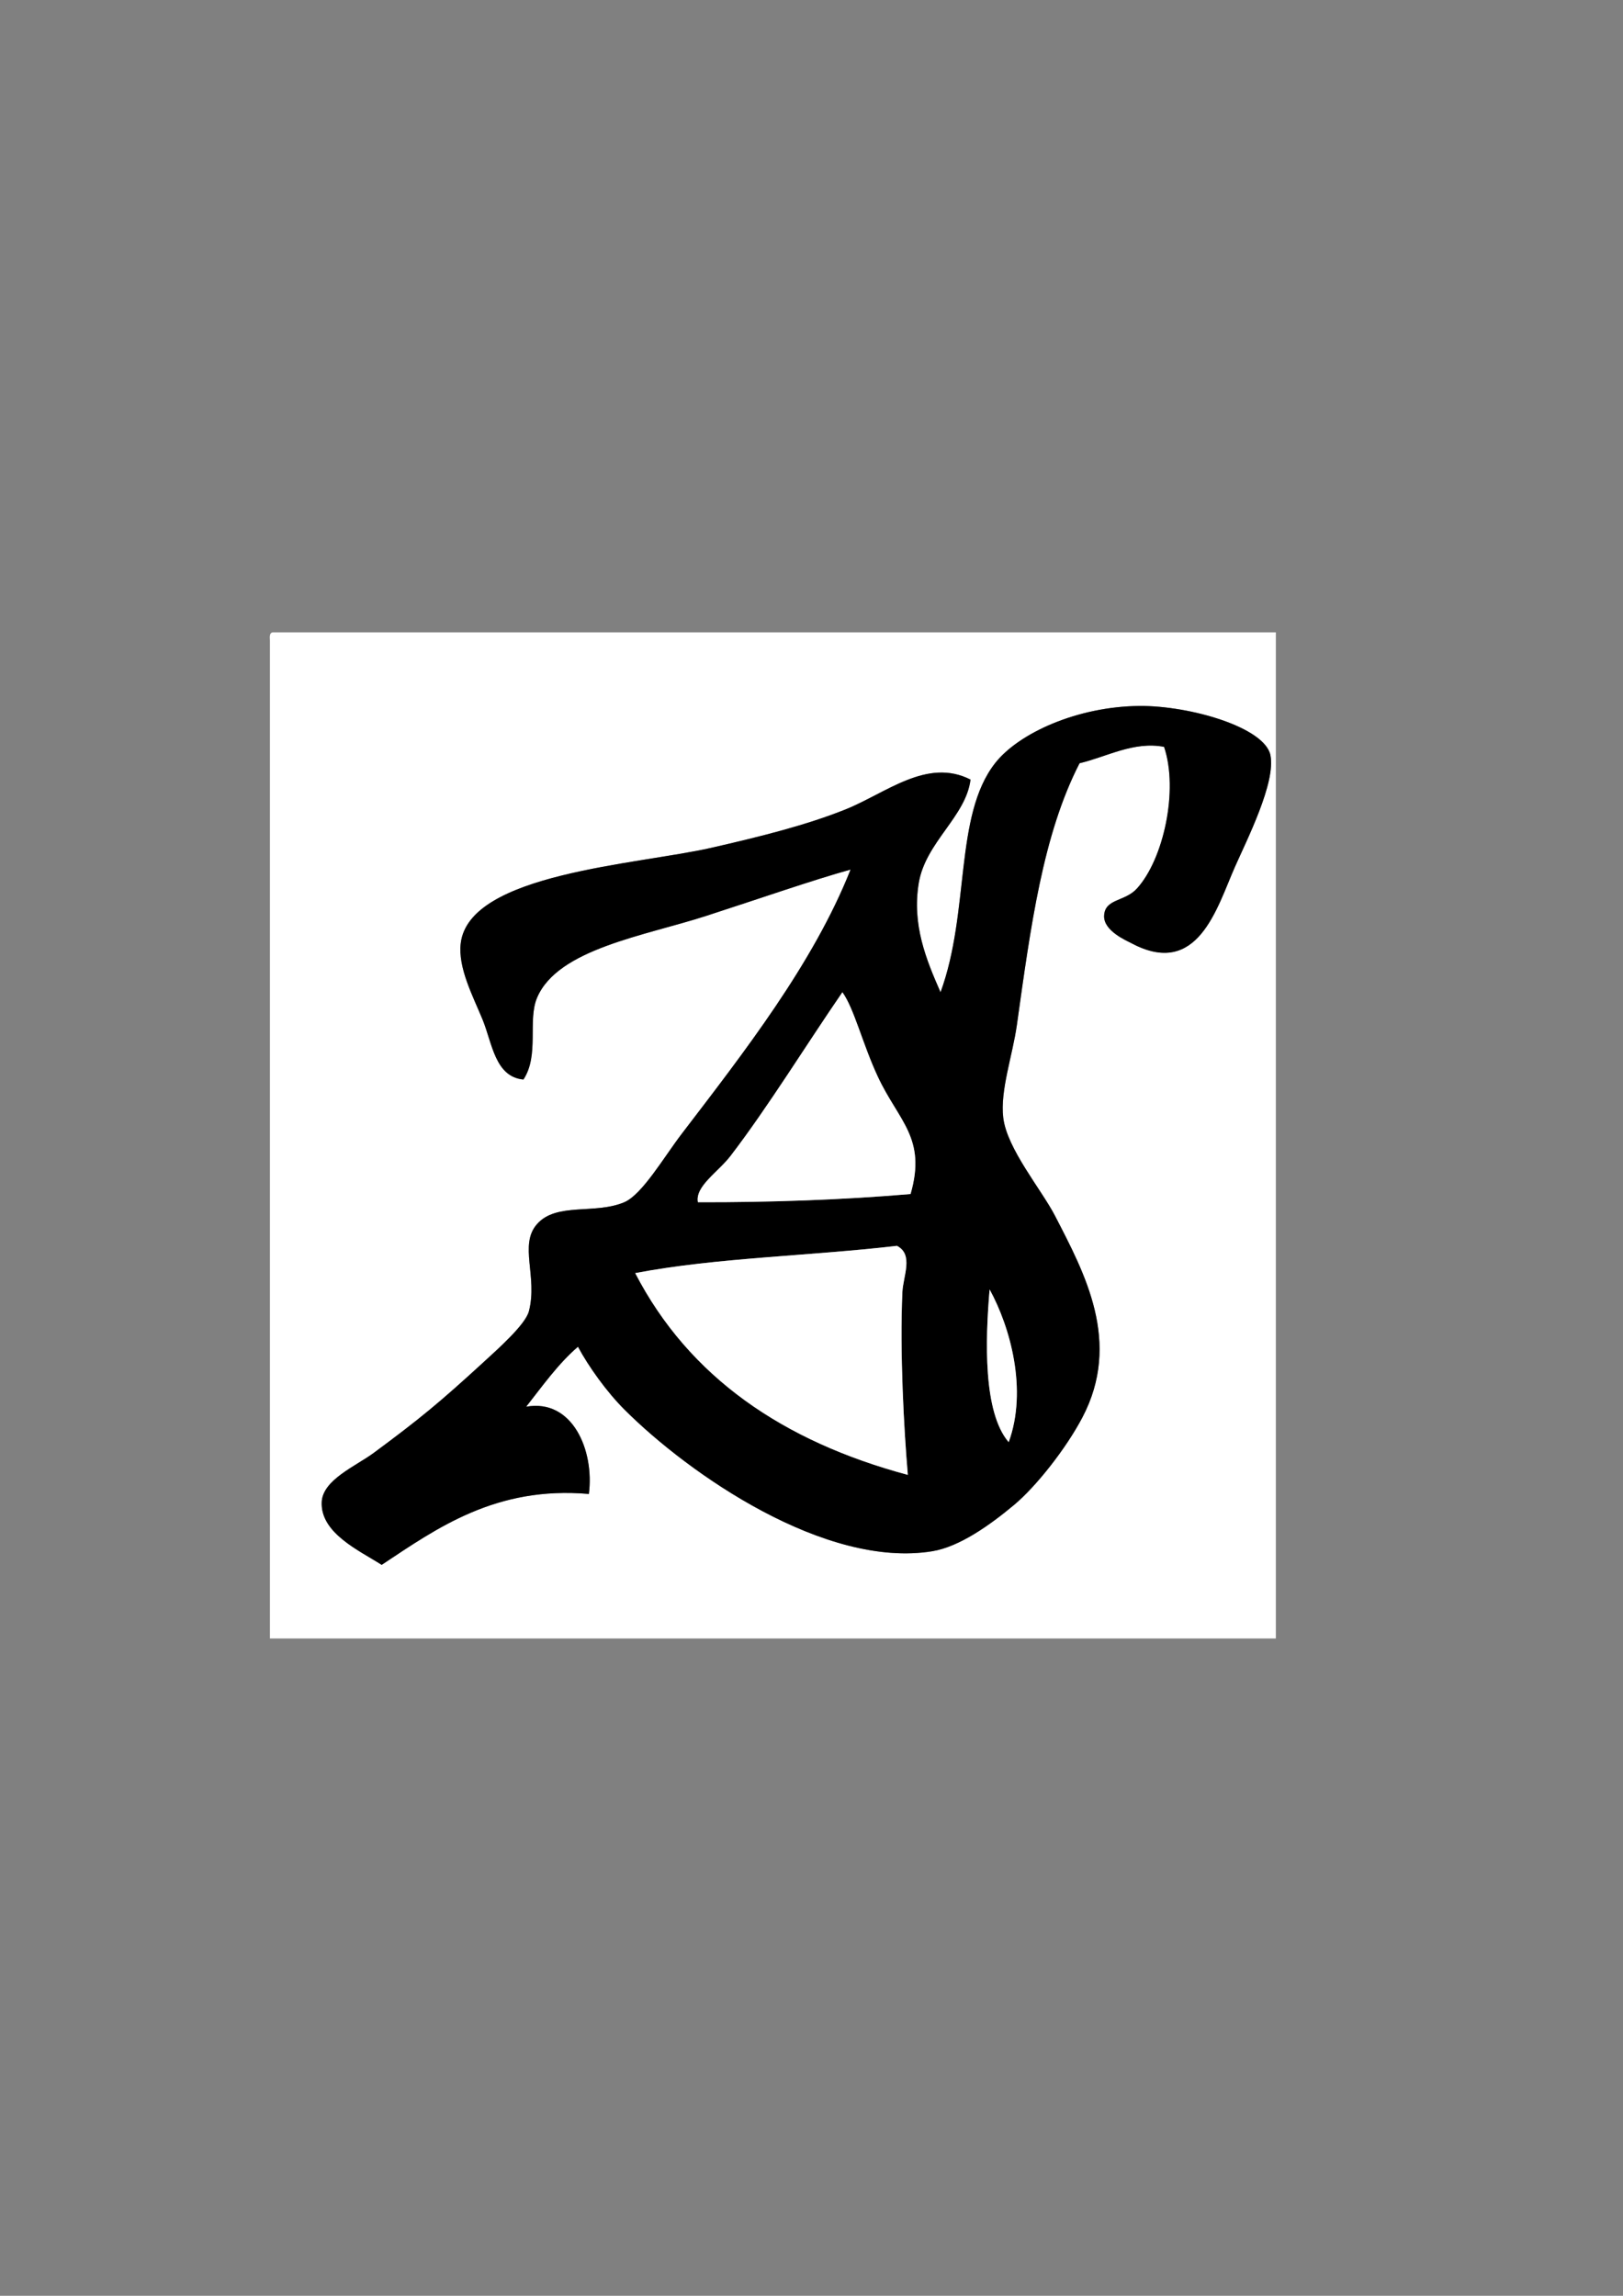 <?xml version="1.0" encoding="utf-8"?>
<!-- Generator: Adobe Illustrator 15.1.0, SVG Export Plug-In . SVG Version: 6.00 Build 0)  -->
<!DOCTYPE svg PUBLIC "-//W3C//DTD SVG 1.1//EN" "http://www.w3.org/Graphics/SVG/1.1/DTD/svg11.dtd">
<svg version="1.1" id="Layer_1" xmlns="http://www.w3.org/2000/svg" xmlns:xlink="http://www.w3.org/1999/xlink" x="0px" y="0px"
	 width="595.28px" height="841.89px" viewBox="0 0 595.28 841.89" enable-background="new 0 0 595.28 841.89" xml:space="preserve">
<rect x="0" y="0" width="595.28" height="841.89" fill="#808080" stroke="none"/>
<g>
	<path fill-rule="evenodd" clip-rule="evenodd" fill="#FFFFFF" d="M100,231.89c122.65,0,245.303,0,367.954,0
		c0,122.985,0,245.969,0,368.954c-122.985,0-245.969,0-368.954,0c0-121.983,0-243.971,0-365.955
		C98.914,233.471,98.835,232.058,100,231.89z M416.96,325.878c-4.424,4.839-11.776,3.611-11.998,9.999
		c-0.192,5.523,8.295,9.09,9.999,9.999c24.413,13.026,31.362-12.989,37.995-27.997c4.287-9.701,15.109-31.026,12.998-40.995
		c-2.157-10.183-29.515-18.136-47.994-17.998c-22.709,0.17-44.331,9.921-52.993,20.998c-15.081,19.284-9.154,54.409-19.998,83.989
		c-5.31-12.08-10.494-24.754-7.998-39.995c2.459-15.022,17.334-24.43,18.997-37.995c-16.001-8.136-31.02,5.017-45.994,10.999
		c-14.223,5.681-30.682,9.819-48.994,13.999c-27.313,6.234-88.836,9.32-91.988,34.996c-1.099,8.95,4.455,19.381,7.999,27.997
		c3.556,8.645,4.541,21.02,14.998,21.997c5.907-8.953,1.45-21.625,5-29.996c7.6-17.92,39.52-22.718,61.992-29.997
		c19.896-6.444,39.07-13.139,52.994-16.998c-13.69,34.532-39.166,67.116-61.993,96.988c-6.448,8.439-14.451,22.203-20.997,24.997
		c-10.72,4.575-24.848-0.053-31.996,7.999c-6.759,7.614,0.309,19.277-3,31.996c-1.264,4.86-11.148,13.642-16.998,18.998
		c-15.559,14.244-22.83,20.319-39.995,32.995c-6.439,4.756-18.668,9.81-18.998,17.998c-0.457,11.372,13.729,17.724,21.998,22.997
		c20.47-13.598,41.983-28.961,75.99-25.996c2.07-15.966-6.013-35.03-22.997-31.996c6.016-7.649,11.662-15.669,18.998-21.998
		c3.925,7.331,10.577,16.576,16.998,22.998c23.847,23.847,73.827,58.423,112.986,51.993c9.929-1.631,21.081-9.549,29.996-16.998
		c8.021-6.703,18.992-20.591,24.997-31.996c14.578-27.688,0.898-52.859-9.999-73.99c-4.944-9.588-17.621-24.569-18.997-35.996
		c-1.199-9.949,3.43-22.804,4.999-33.996c5.065-36.122,9.518-69.801,22.997-95.988c9.777-2.277,19.951-8.172,30.996-6
		C432.316,289.771,426.756,315.164,416.96,325.878z"/>
	<path fill-rule="evenodd" clip-rule="evenodd" d="M426.959,273.885c-11.045-2.172-21.219,3.722-30.996,6
		c-13.479,26.187-17.932,59.866-22.997,95.988c-1.569,11.191-6.198,24.047-4.999,33.996c1.376,11.427,14.053,26.408,18.997,35.996
		c10.897,21.131,24.577,46.303,9.999,73.99c-6.005,11.405-16.976,25.293-24.997,31.996c-8.915,7.449-20.067,15.367-29.996,16.998
		c-39.159,6.43-89.139-28.146-112.986-51.993c-6.421-6.422-13.073-15.667-16.998-22.998c-7.336,6.329-12.982,14.349-18.998,21.998
		c16.984-3.034,25.067,16.03,22.997,31.996c-34.007-2.965-55.52,12.398-75.99,25.996c-8.268-5.273-22.454-11.625-21.998-22.997
		c0.329-8.188,12.558-13.242,18.998-17.998c17.165-12.676,24.436-18.751,39.995-32.995c5.85-5.356,15.734-14.138,16.998-18.998
		c3.308-12.719-3.759-24.382,3-31.996c7.148-8.052,21.276-3.424,31.996-7.999c6.546-2.794,14.549-16.558,20.997-24.997
		c22.827-29.872,48.302-62.456,61.993-96.988c-13.924,3.858-33.098,10.554-52.994,16.998c-22.472,7.279-54.393,12.077-61.992,29.997
		c-3.55,8.371,0.907,21.043-5,29.996c-10.457-0.978-11.442-13.353-14.998-21.997c-3.544-8.616-9.098-19.047-7.999-27.997
		c3.152-25.676,64.675-28.762,91.988-34.996c18.312-4.18,34.771-8.317,48.994-13.999c14.975-5.981,29.993-19.134,45.994-10.999
		c-1.663,13.565-16.538,22.973-18.997,37.995c-2.496,15.241,2.688,27.916,7.998,39.995c10.844-29.581,4.917-64.705,19.998-83.989
		c8.662-11.076,30.284-20.828,52.993-20.998c18.479-0.138,45.837,7.815,47.994,17.998c2.111,9.969-8.711,31.294-12.998,40.995
		c-6.633,15.007-13.582,41.023-37.995,27.997c-1.704-0.909-10.191-4.476-9.999-9.999c0.222-6.388,7.574-5.16,11.998-9.999
		C426.756,315.164,432.316,289.771,426.959,273.885z M267.979,423.866c-4.585,5.984-13.087,11.146-11.999,16.998
		c27.058,0.062,53.105-0.887,77.99-2.999c5.968-20.563-4.408-26.73-11.999-42.995c-5.629-12.063-8.673-24.958-12.998-30.996
		C295.763,383.082,281.682,405.983,267.979,423.866z M232.983,466.861c19.796,38.197,54.272,61.713,99.987,73.99
		c-1.438-16.676-2.987-45.256-2-66.991c0.27-5.929,4.218-13.808-1.999-16.998C297.365,460.585,262.644,461.193,232.983,466.861z
		 M369.966,528.853c7.012-19.218,0.521-42.302-6.999-55.993C361.376,491.489,360.564,517.895,369.966,528.853z"/>
	<path fill-rule="evenodd" clip-rule="evenodd" fill="#FFFFFF" d="M308.974,363.874c4.325,6.038,7.369,18.934,12.998,30.996
		c7.591,16.265,17.967,22.432,11.999,42.995c-24.885,2.112-50.932,3.061-77.99,2.999c-1.088-5.852,7.413-11.014,11.999-16.998
		C281.682,405.983,295.763,383.082,308.974,363.874z"/>
	<path fill-rule="evenodd" clip-rule="evenodd" fill="#FFFFFF" d="M328.972,456.862c6.217,3.19,2.269,11.069,1.999,16.998
		c-0.987,21.735,0.563,50.315,2,66.991c-45.715-12.277-80.191-35.793-99.987-73.99C262.644,461.193,297.365,460.585,328.972,456.862
		z"/>
	<path fill-rule="evenodd" clip-rule="evenodd" fill="#FFFFFF" d="M362.967,472.86c7.521,13.691,14.011,36.775,6.999,55.993
		C360.564,517.895,361.376,491.489,362.967,472.86z"/>
</g>
</svg>
